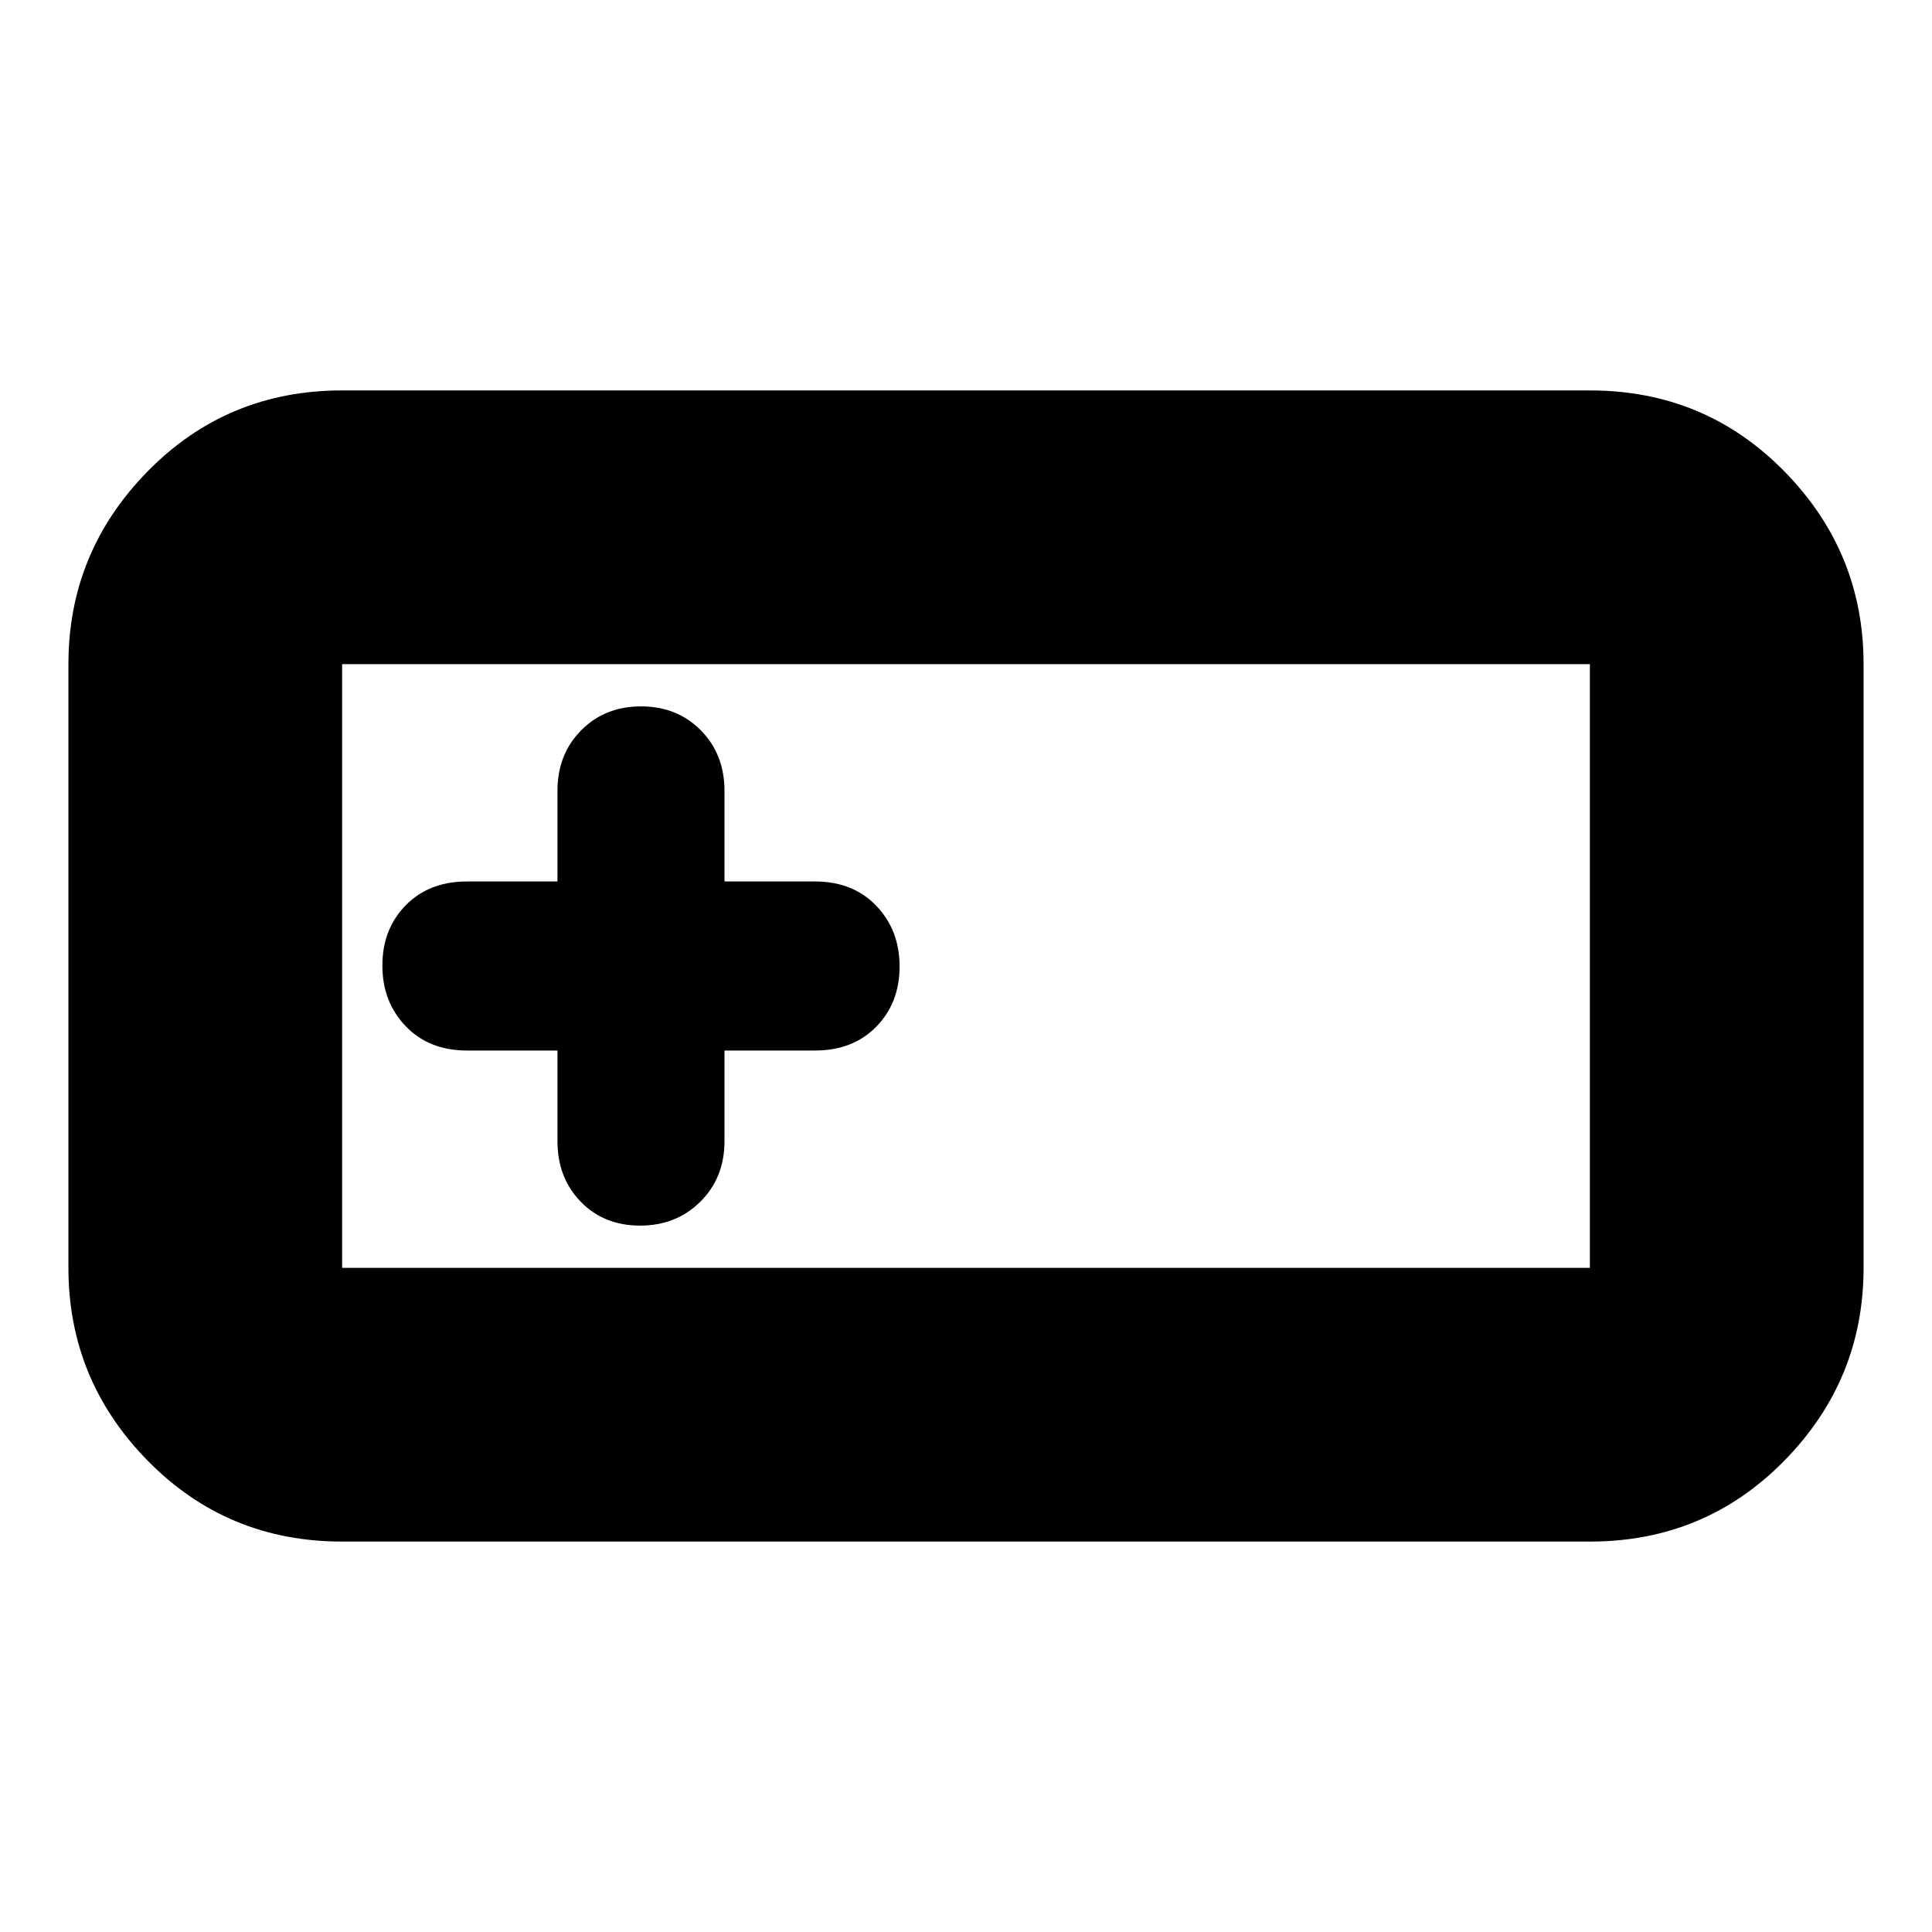 <svg xmlns="http://www.w3.org/2000/svg" height="24" viewBox="0 -960 960 960" width="24"><path d="M170-194q-57.125 0-96.563-40.137Q34-274.275 34-330v-300q0-55.725 39.438-95.862Q112.874-766 170-766h620q57.125 0 96.562 40.138Q926-685.725 926-630v300q0 55.725-39.438 95.863Q847.125-194 790-194H170Zm0-136h620v-300H170v300Zm107-108v45q0 18.2 11.534 30.1 11.534 11.9 29.513 11.9 17.978 0 29.965-11.9Q360-374.8 360-393v-45h45q18.8 0 30.4-11.834 11.6-11.834 11.6-29.933 0-18.1-11.6-30.166Q423.8-522 405-522h-45v-45q0-18.2-11.755-30.1Q336.49-609 318.512-609q-17.979 0-29.745 11.9Q277-585.2 277-567v45h-45q-18.8 0-30.4 11.834-11.6 11.834-11.6 29.933 0 18.1 11.6 30.166Q213.2-438 232-438h45ZM170-330v-300 300Z"/></svg>